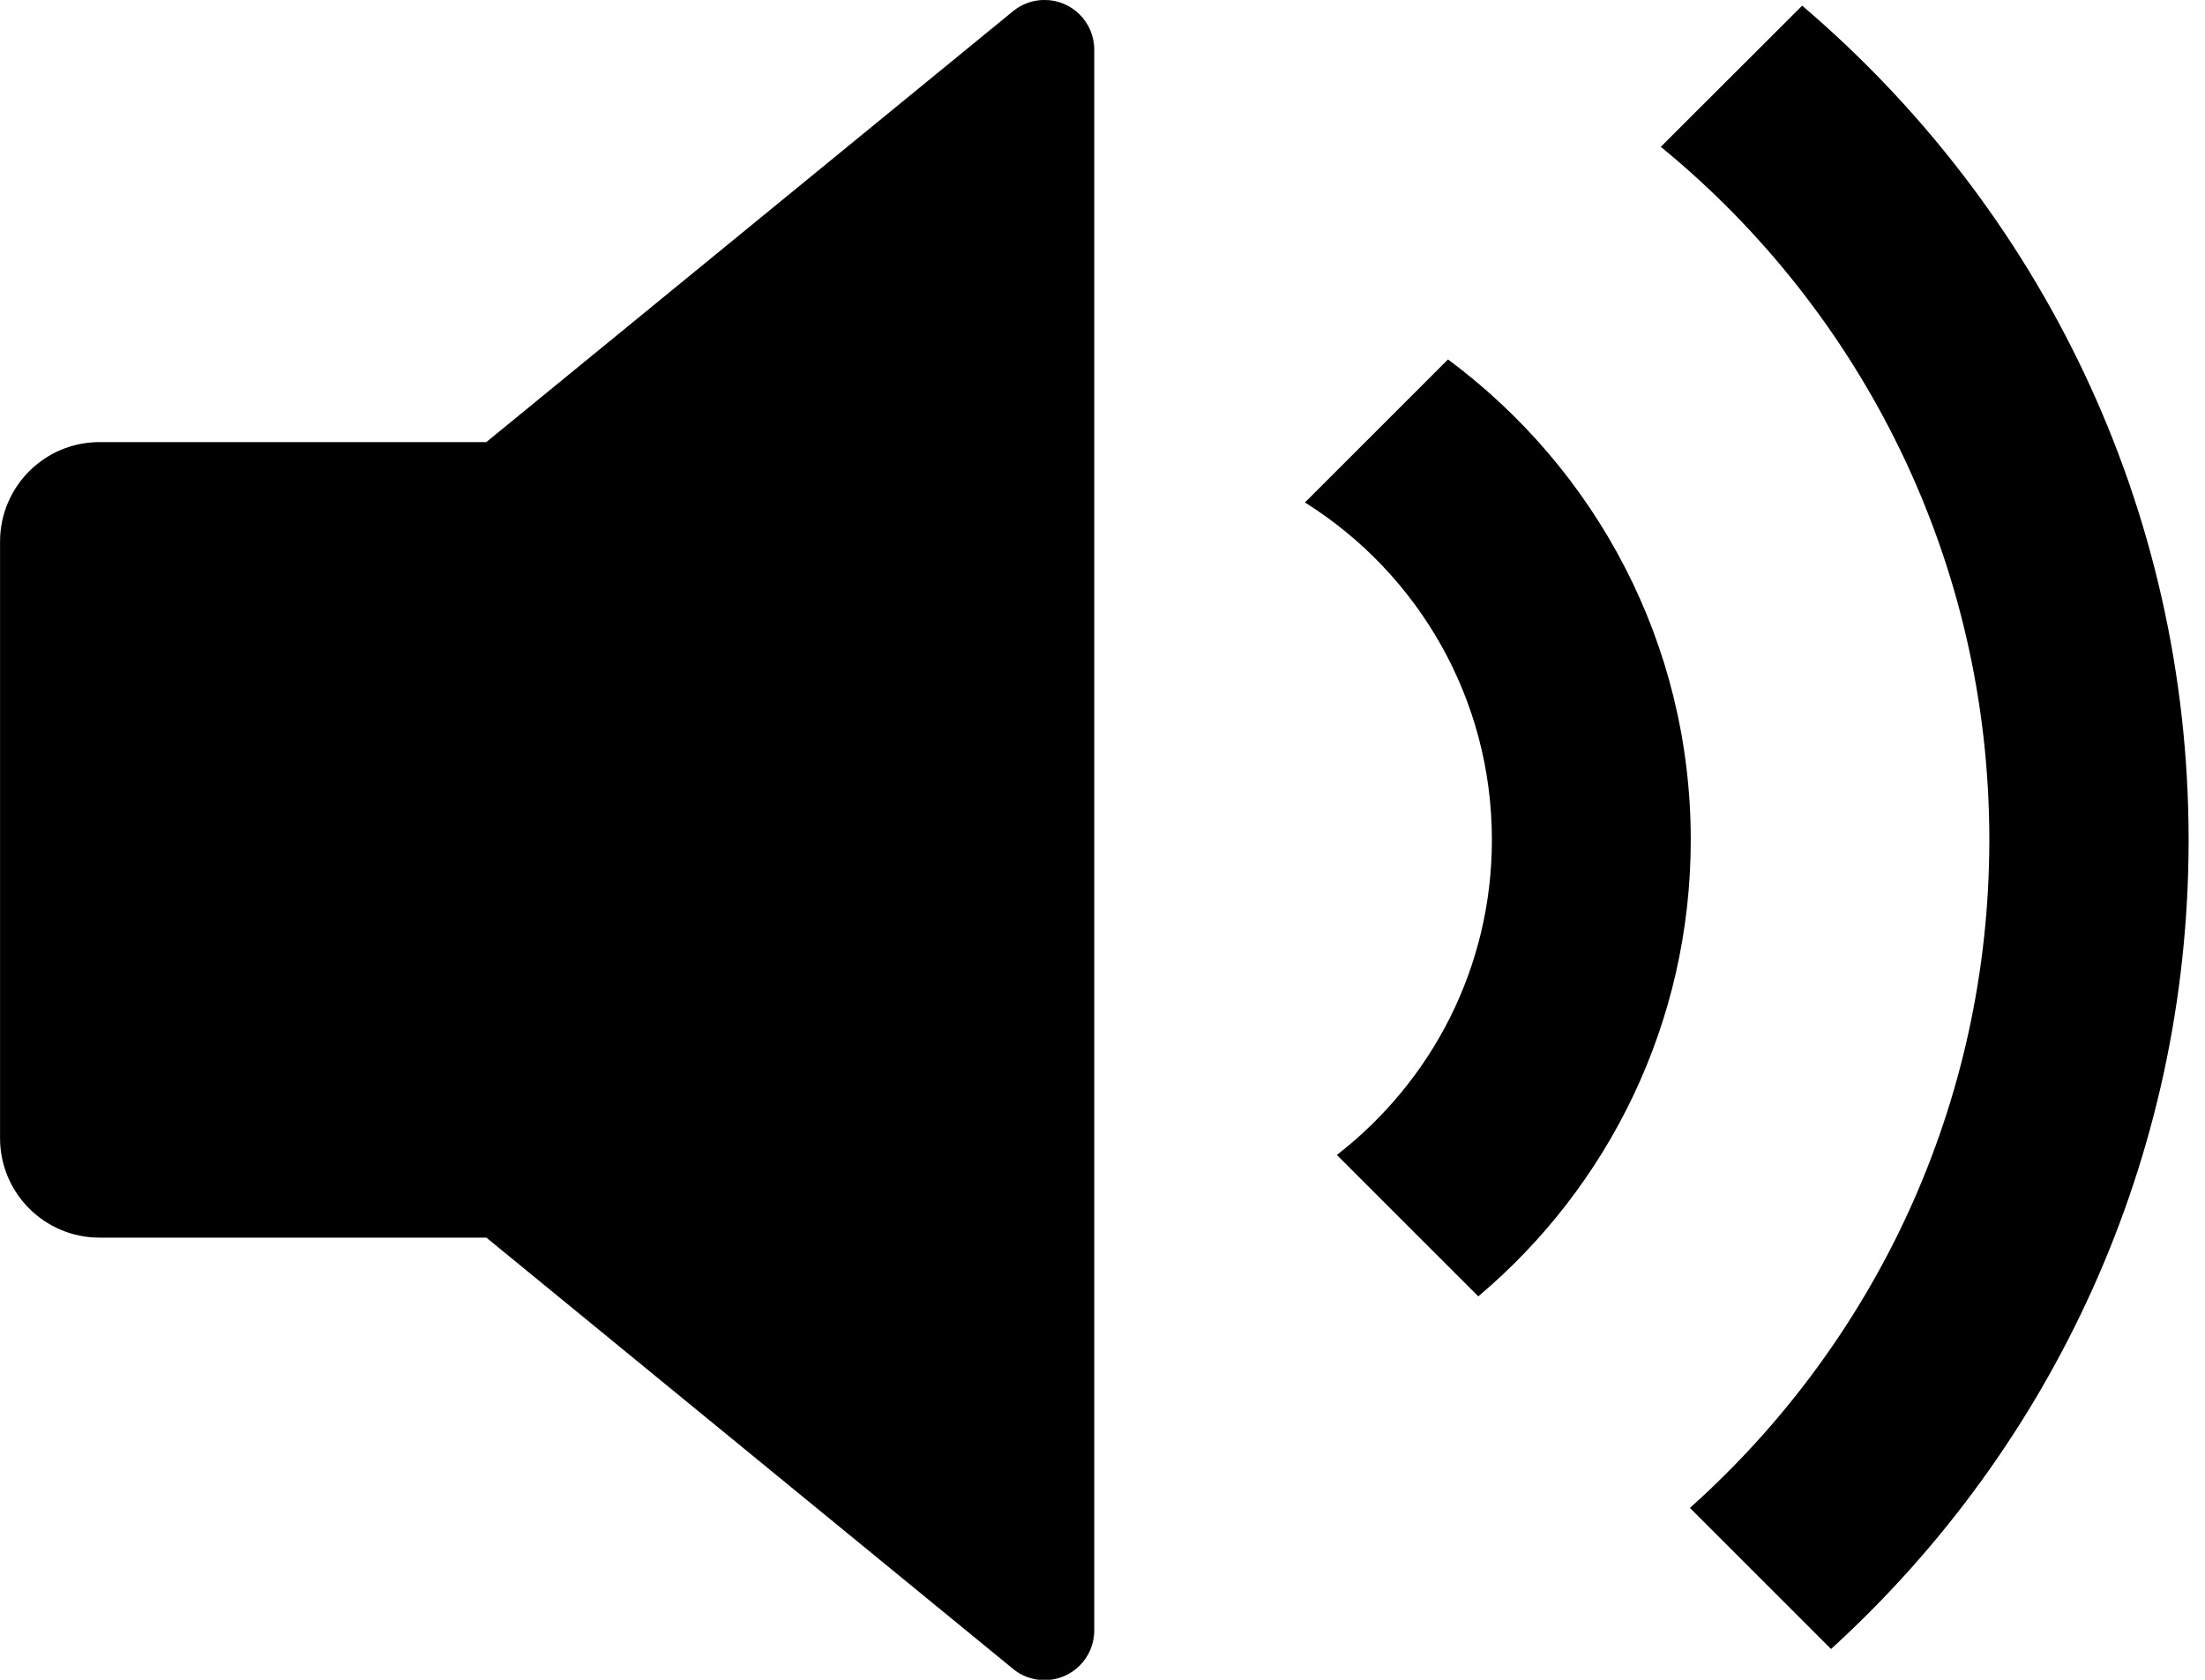 <!-- Generated by IcoMoon.io -->
<svg version="1.1" xmlns="http://www.w3.org/2000/svg" width="42" height="32" viewBox="0 0 42 32">
<title>sound</title>
<path d="M9.263 23.577h-7.367c0 0 0 0 0 0-1.047 0-1.895-0.849-1.895-1.895 0-0.002 0-0.004 0-0.006v0-11.359c0-1.047 0.849-1.895 1.895-1.895v0h7.367l10.031-8.207c0.162-0.134 0.372-0.216 0.602-0.216 0.523 0 0.947 0.424 0.947 0.947 0 0.003 0 0.005-0 0.008v-0 30.099c0 0.002 0 0.005 0 0.007 0 0.523-0.424 0.947-0.947 0.947-0.229 0-0.439-0.081-0.603-0.217l0.002 0.001-10.029-8.213zM34.872 31.409l-2.683-2.683c3.507-3.137 5.703-7.676 5.703-12.728 0-5.308-2.425-10.049-6.228-13.177l-0.030-0.024 2.693-2.689c4.516 3.847 7.361 9.538 7.361 15.895 0 6.097-2.618 11.582-6.792 15.393l-0.016 0.015zM28.159 24.697l-2.695-2.695c1.804-1.399 2.953-3.567 2.953-6.003 0-2.697-1.409-5.065-3.531-6.408l-0.031-0.018 2.726-2.726c2.818 2.093 4.624 5.412 4.624 9.152 0 3.482-1.566 6.599-4.032 8.684l-0.017 0.014z"></path>
</svg>
